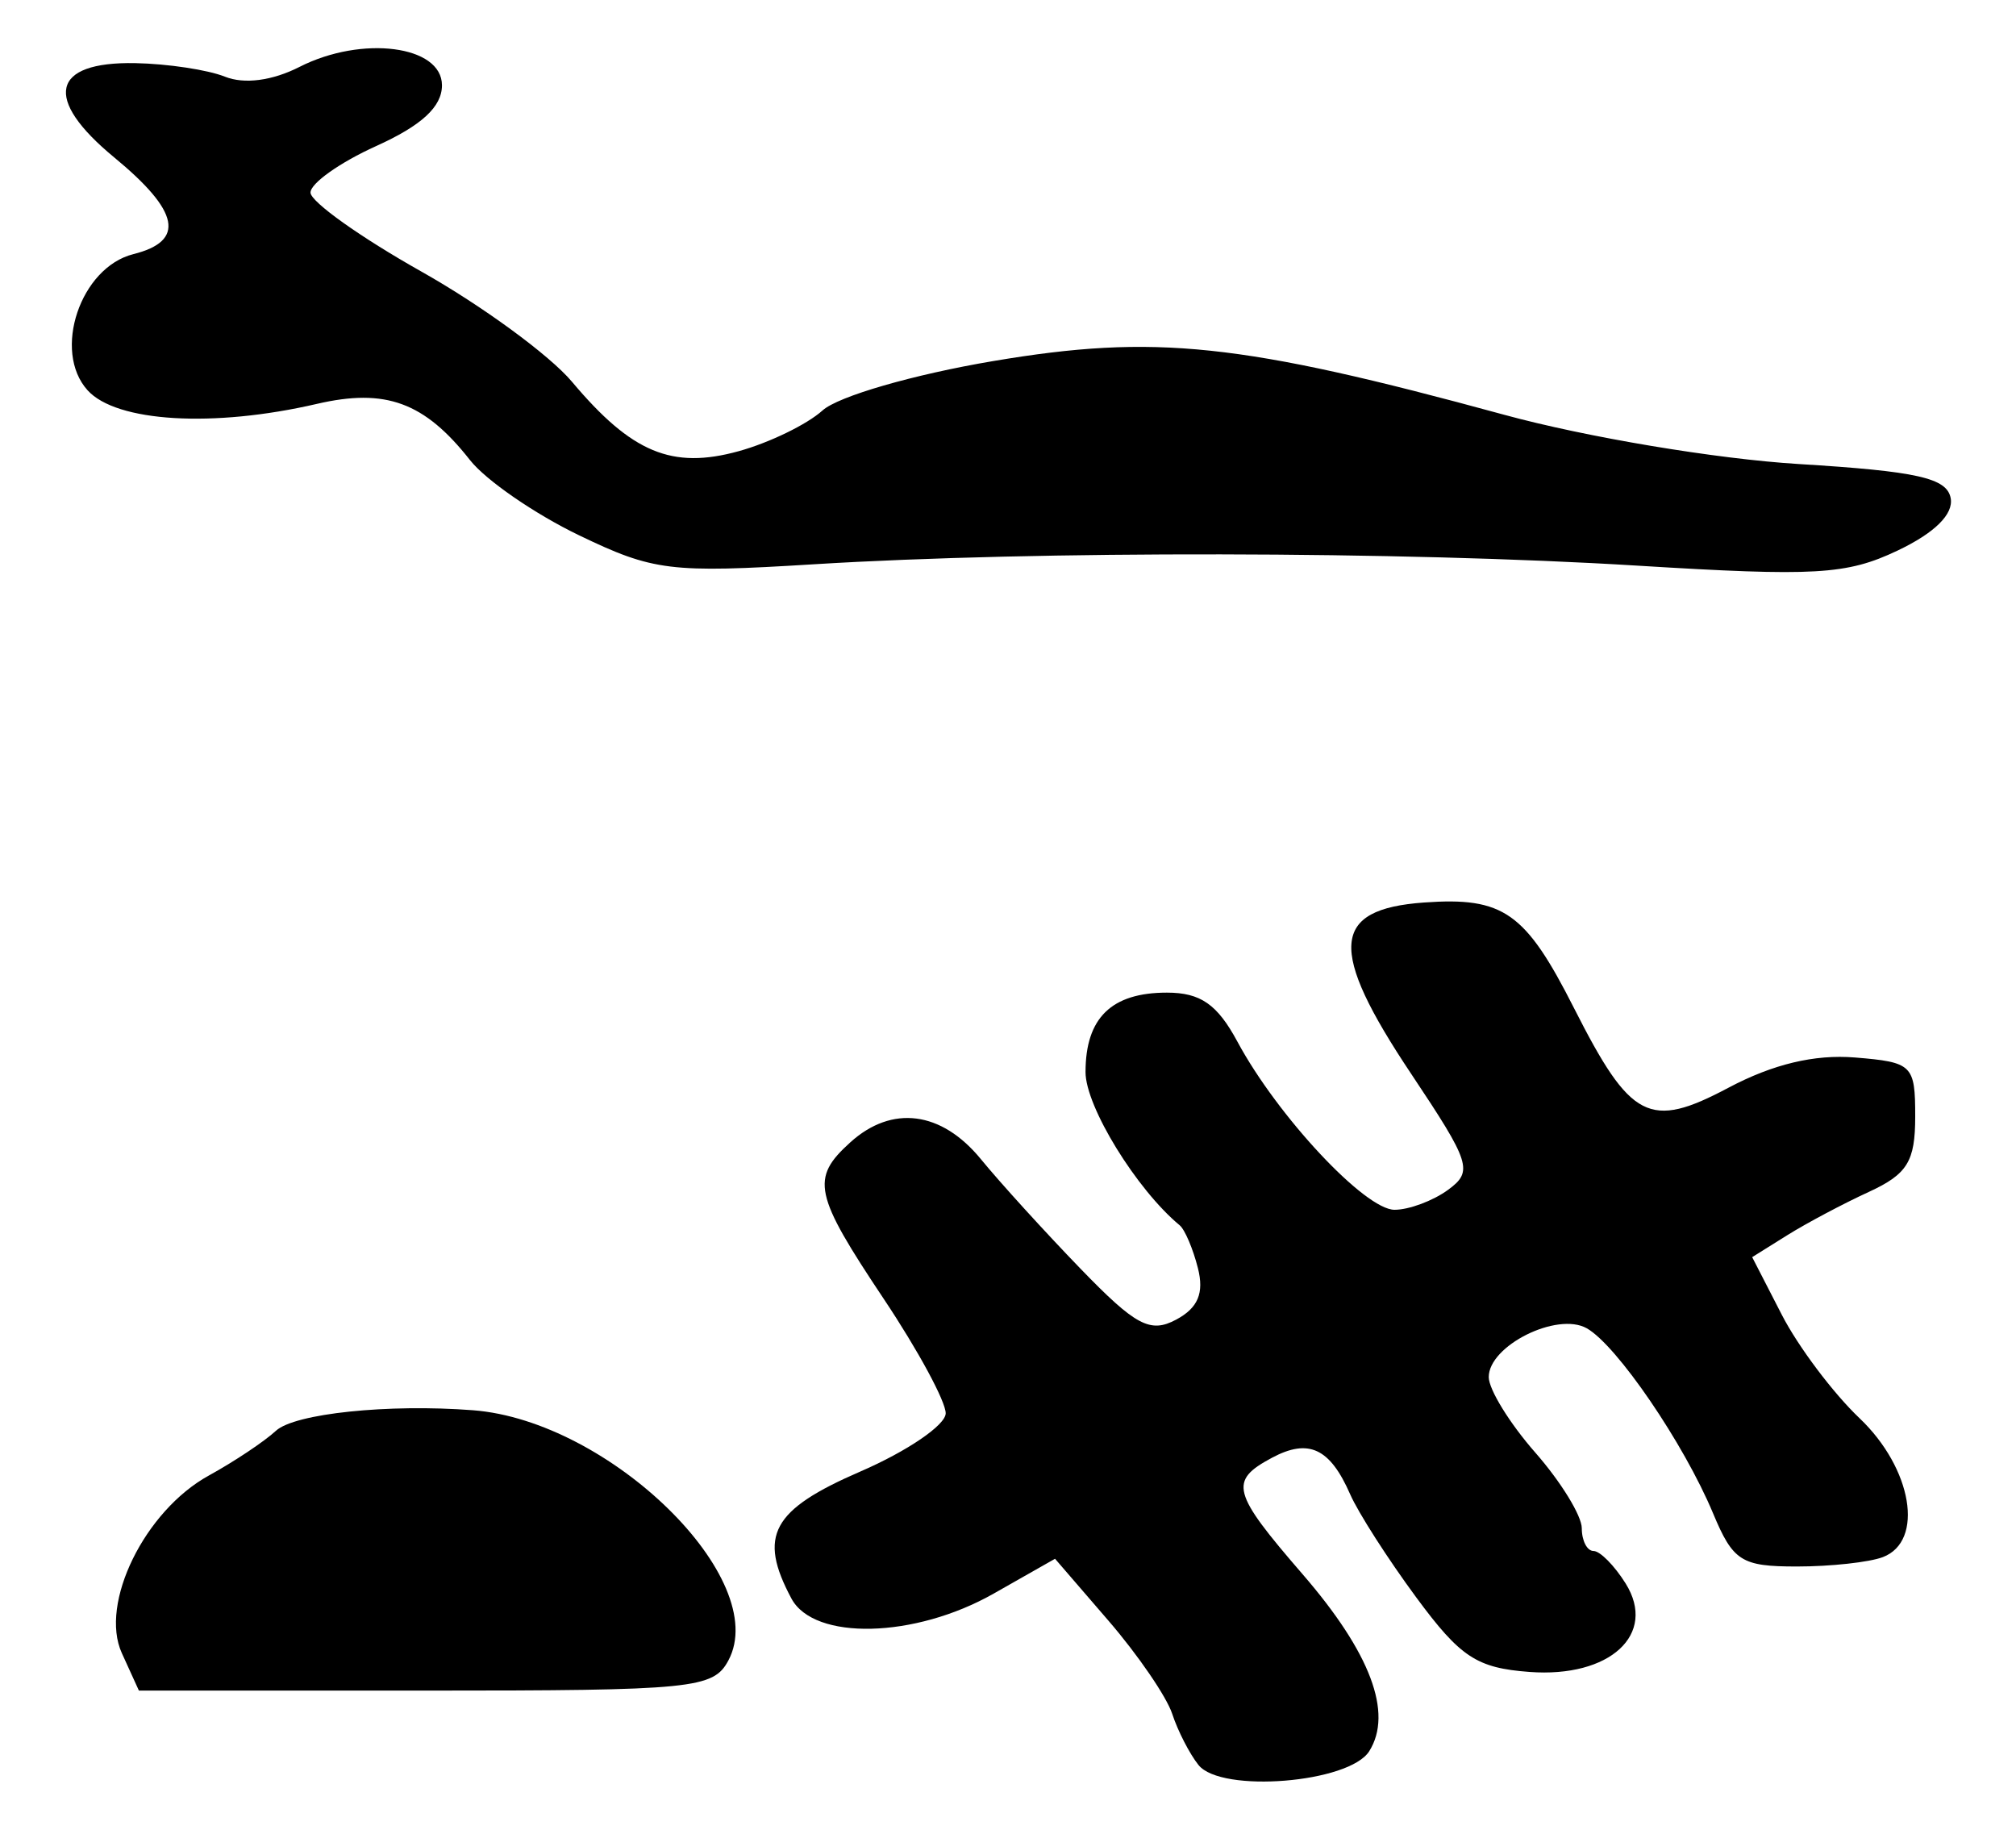 <?xml version="1.0" encoding="UTF-8" standalone="no"?>
<!-- Created with Inkscape (http://www.inkscape.org/) -->

<svg
   version="1.1"
   id="svg72"
   width="173.333"
   height="157.333"
   viewBox="0 0 173.333 157.333"
   xmlns="http://www.w3.org/2000/svg"
   xmlns:svg="http://www.w3.org/2000/svg">
  <defs
     id="defs76" />
  <g
     id="g78">
    <path
       style="fill:#000000;stroke-width:1.333"
       d="m 103.046,151.731 c -0.763,-0.952 -1.78,-2.931 -2.26,-4.398 -0.48,-1.467 -2.944,-5.067 -5.474,-8 L 90.711,134 l -5.286,3 c -6.775,3.845 -15.433,4.055 -17.378,0.421 -2.893,-5.406 -1.688,-7.625 5.93,-10.923 4.021,-1.741 7.321,-3.989 7.333,-4.997 0.013,-1.008 -2.377,-5.426 -5.311,-9.819 -6.03,-9.03 -6.319,-10.377 -2.895,-13.476 3.585,-3.245 7.846,-2.695 11.237,1.449 1.645,2.011 5.504,6.252 8.574,9.425 4.735,4.892 5.983,5.555 8.213,4.361 1.874,-1.003 2.411,-2.275 1.867,-4.425 -0.42,-1.66 -1.125,-3.317 -1.568,-3.684 -3.71,-3.072 -8.095,-10.206 -8.095,-13.169 0,-4.656 2.227,-6.831 6.995,-6.831 2.894,0 4.335,1.002 6.067,4.22 C 109.84,95.953 117.362,104 119.9,104 c 1.241,0 3.312,-0.771 4.601,-1.714 2.175,-1.59 1.946,-2.31 -3.174,-9.978 -7.158,-10.72 -6.901,-14.147 1.105,-14.723 6.837,-0.492 8.723,0.836 12.901,9.081 4.877,9.624 6.478,10.449 13.279,6.841 3.821,-2.027 7.405,-2.884 10.877,-2.599 4.943,0.405 5.178,0.635 5.178,5.073 0,3.868 -0.672,4.958 -4,6.488 -2.2,1.012 -5.354,2.686 -7.009,3.721 l -3.009,1.881 2.553,4.964 c 1.404,2.73 4.408,6.726 6.675,8.88 4.537,4.311 5.592,10.568 2.013,11.941 -1.16,0.445 -4.491,0.809 -7.401,0.809 -4.769,0 -5.481,-0.453 -7.206,-4.581 -2.509,-6.005 -8.279,-14.453 -10.86,-15.9 -2.55,-1.43 -8.423,1.497 -8.423,4.197 0,1.063 1.8,3.982 4,6.488 2.2,2.506 4,5.435 4,6.509 0,1.074 0.456,1.954 1.013,1.954 0.557,0 1.798,1.257 2.758,2.794 2.728,4.368 -1.353,8.121 -8.266,7.603 -4.537,-0.34 -5.937,-1.26 -9.73,-6.397 -2.437,-3.3 -4.996,-7.292 -5.687,-8.87 -1.739,-3.973 -3.574,-4.831 -6.727,-3.144 -3.717,1.989 -3.459,2.969 2.632,10.007 5.838,6.745 7.792,11.93 5.734,15.215 -1.713,2.734 -12.728,3.628 -14.68,1.191 z m -92.571,-9.619 c -1.945,-4.268 1.96,-12.234 7.484,-15.269 2.178,-1.197 4.771,-2.926 5.762,-3.842 1.611,-1.49 9.655,-2.329 16.945,-1.769 11.777,0.906 25.692,14.537 21.959,21.511 -1.296,2.422 -2.993,2.59 -26.035,2.59 H 11.943 Z M 49.773,46.01 C 45.981,44.184 41.769,41.28 40.414,39.557 36.496,34.576 33.156,33.349 27.246,34.72 18.346,36.784 10.01,36.291 7.533,33.554 4.487,30.188 6.905,22.992 11.467,21.847 15.959,20.72 15.455,18.177 9.819,13.531 3.688,8.478 4.398,5.293 11.625,5.427 c 2.773,0.052 6.242,0.575 7.709,1.163 1.665,0.668 4.076,0.353 6.418,-0.839 5.372,-2.732 12.248,-1.844 12.248,1.582 0,1.847 -1.743,3.454 -5.667,5.228 -3.117,1.409 -5.653,3.209 -5.636,4 0.017,0.791 4.297,3.838 9.511,6.772 5.214,2.933 11.05,7.201 12.969,9.484 5.133,6.107 8.604,7.552 14.333,5.971 2.643,-0.73 5.887,-2.306 7.21,-3.503 1.345,-1.217 7.813,-3.088 14.678,-4.246 13.892,-2.342 21.273,-1.566 43.935,4.619 7.08,1.933 18.247,3.799 25.32,4.233 10.187,0.624 12.733,1.195 13.063,2.927 0.263,1.382 -1.373,2.997 -4.57,4.515 -4.385,2.081 -7.062,2.235 -22.396,1.291 C 120.528,47.38 89.102,47.328 70,48.507 57.616,49.271 56.176,49.093 49.773,46.01 Z"
       id="path249" />
  </g>
</svg>
